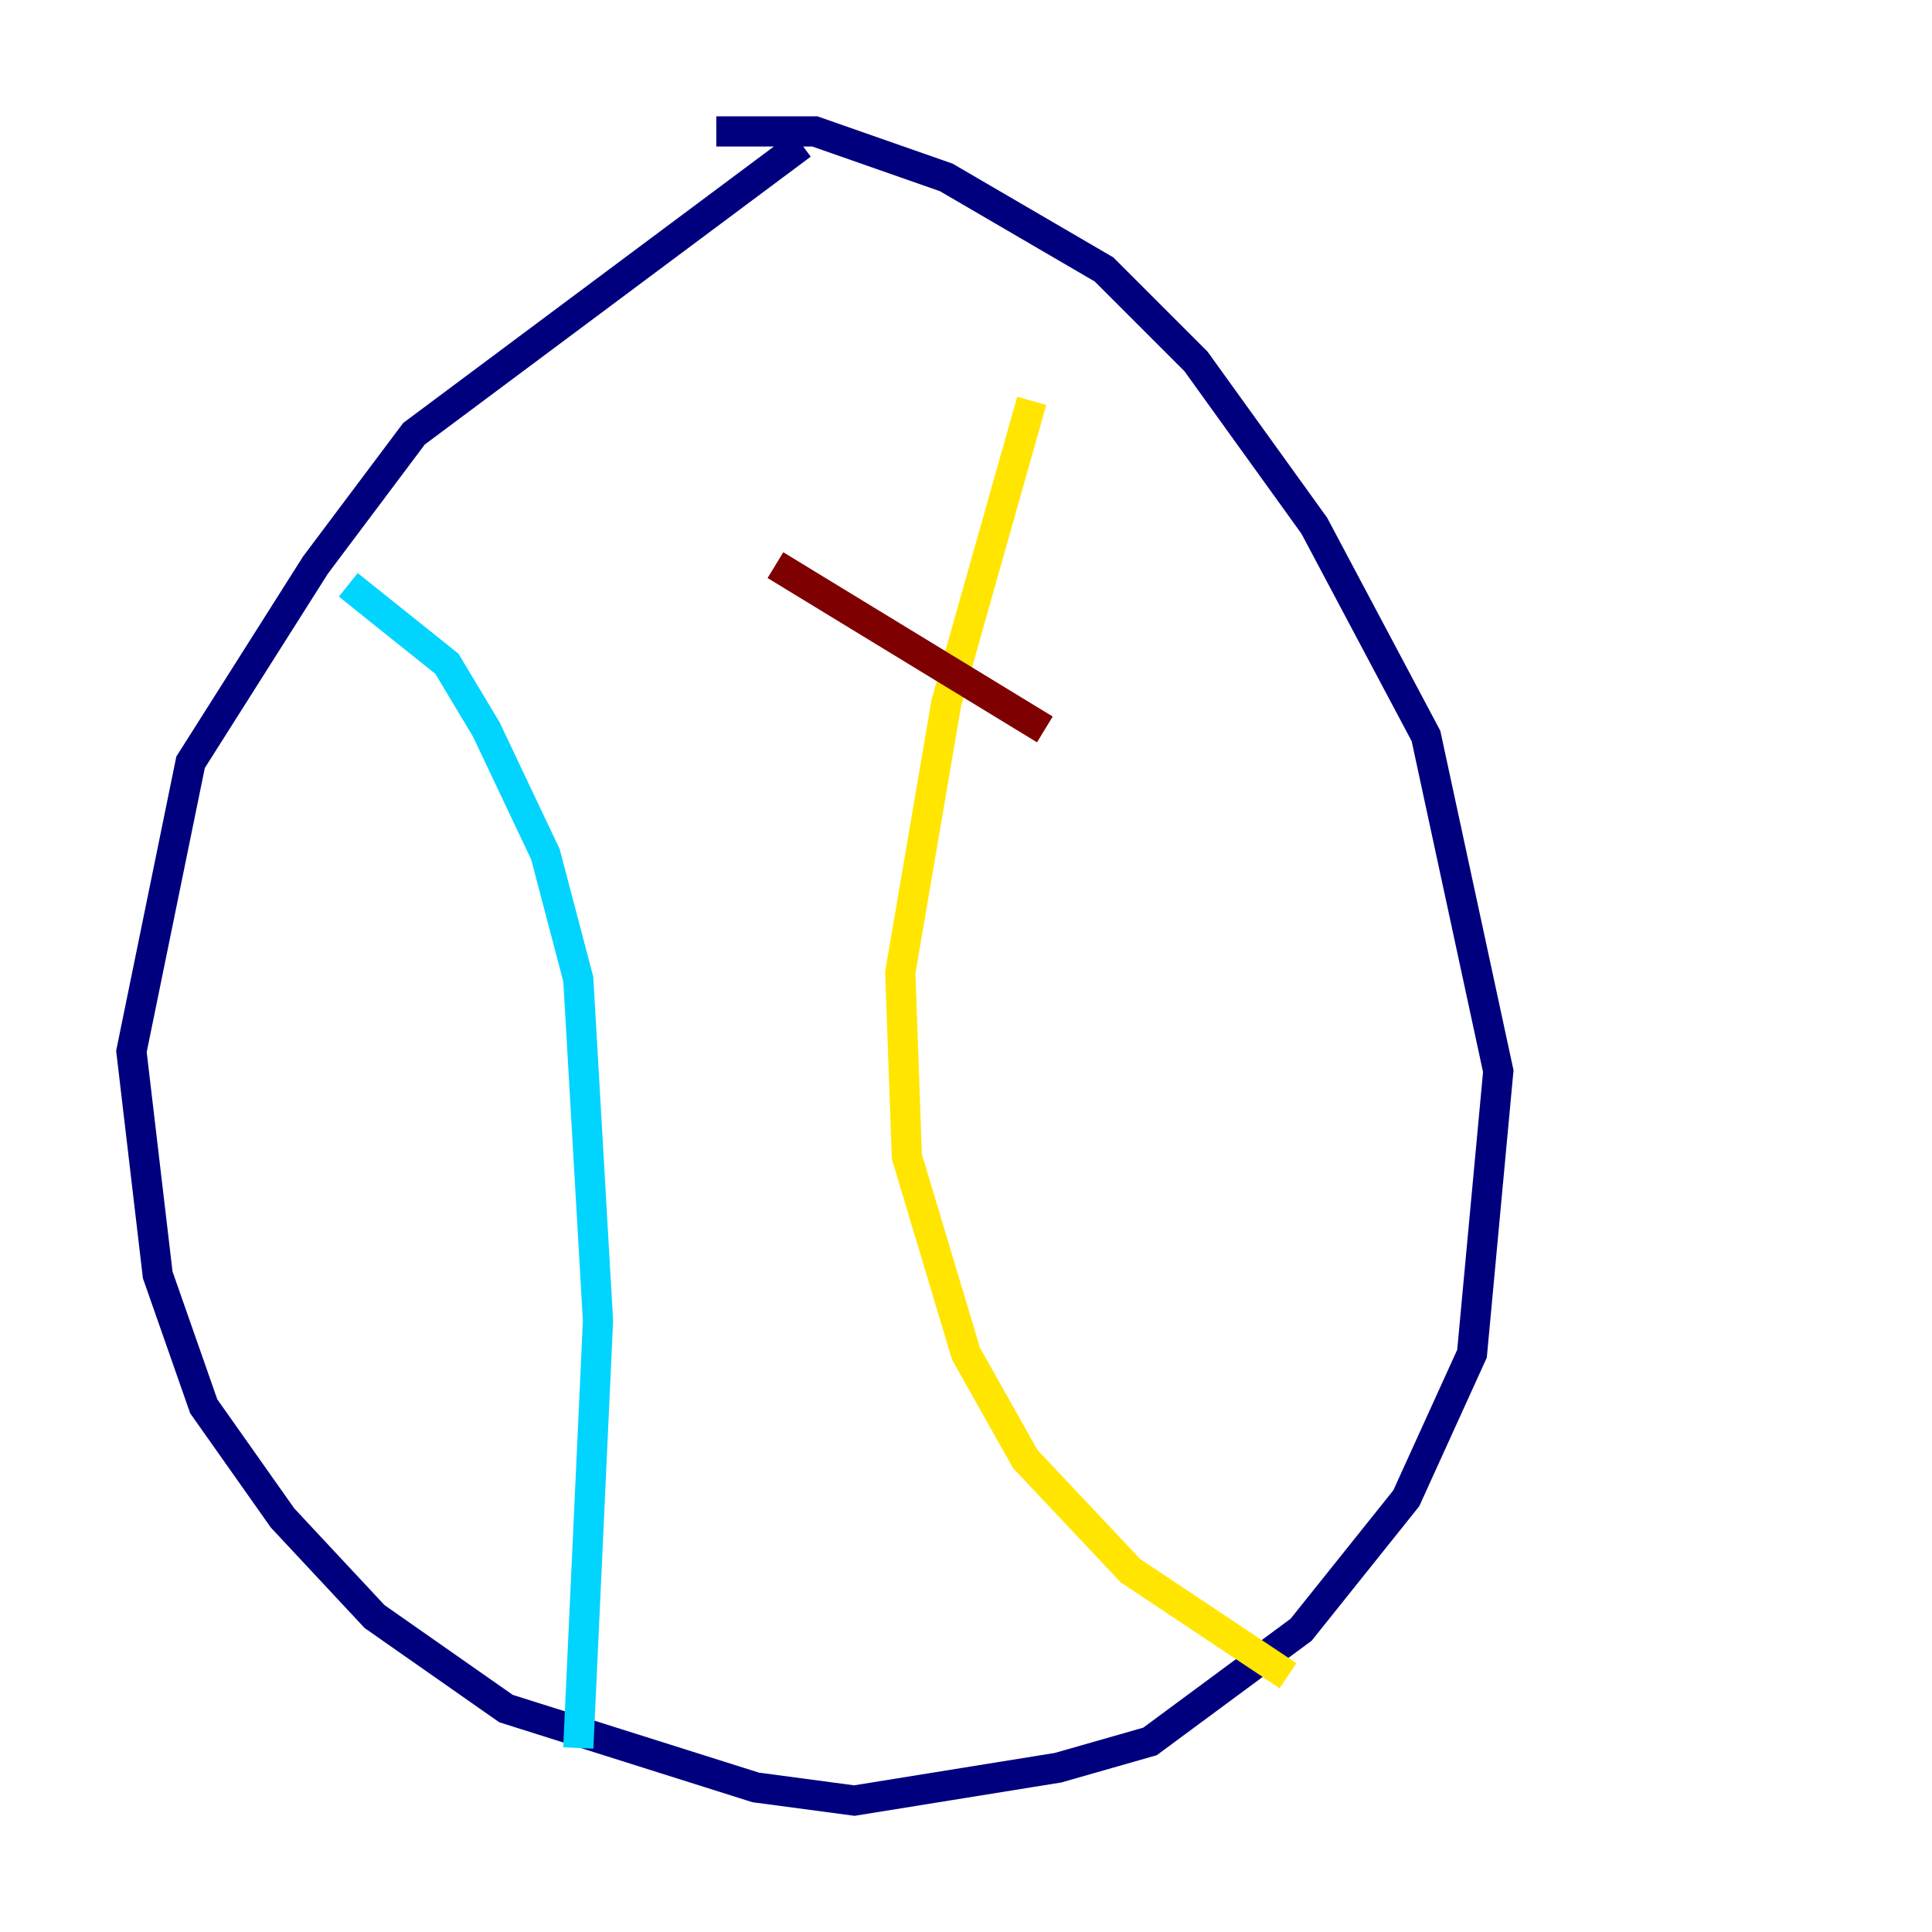 <?xml version="1.0" encoding="utf-8" ?>
<svg baseProfile="tiny" height="128" version="1.2" viewBox="0,0,128,128" width="128" xmlns="http://www.w3.org/2000/svg" xmlns:ev="http://www.w3.org/2001/xml-events" xmlns:xlink="http://www.w3.org/1999/xlink"><defs /><polyline fill="none" points="53.116,9.578 27.429,28.735 20.898,37.442 12.626,50.503 8.707,69.66 10.449,84.463 13.497,93.17 18.721,100.571 24.816,107.102 33.524,113.197 50.068,118.422 56.599,119.293 70.095,117.116 76.191,115.374 86.204,107.973 93.17,99.265 97.524,89.687 99.265,70.966 94.476,48.762 87.075,34.83 79.238,23.946 73.143,17.85 62.694,11.755 53.986,8.707 47.456,8.707" stroke="#00007f" stroke-width="2" /><polyline fill="none" points="23.075,38.748 29.605,43.973 32.218,48.327 36.136,56.599 38.313,64.871 39.619,87.51 38.313,115.809" stroke="#00d4ff" stroke-width="2" /><polyline fill="none" points="68.354,26.558 62.694,46.585 59.646,64.435 60.082,76.626 64.0,89.687 67.918,96.653 74.884,104.054 85.333,111.02" stroke="#ffe500" stroke-width="2" /><polyline fill="none" points="51.374,37.442 69.225,48.327" stroke="#7f0000" stroke-width="2" /></svg>